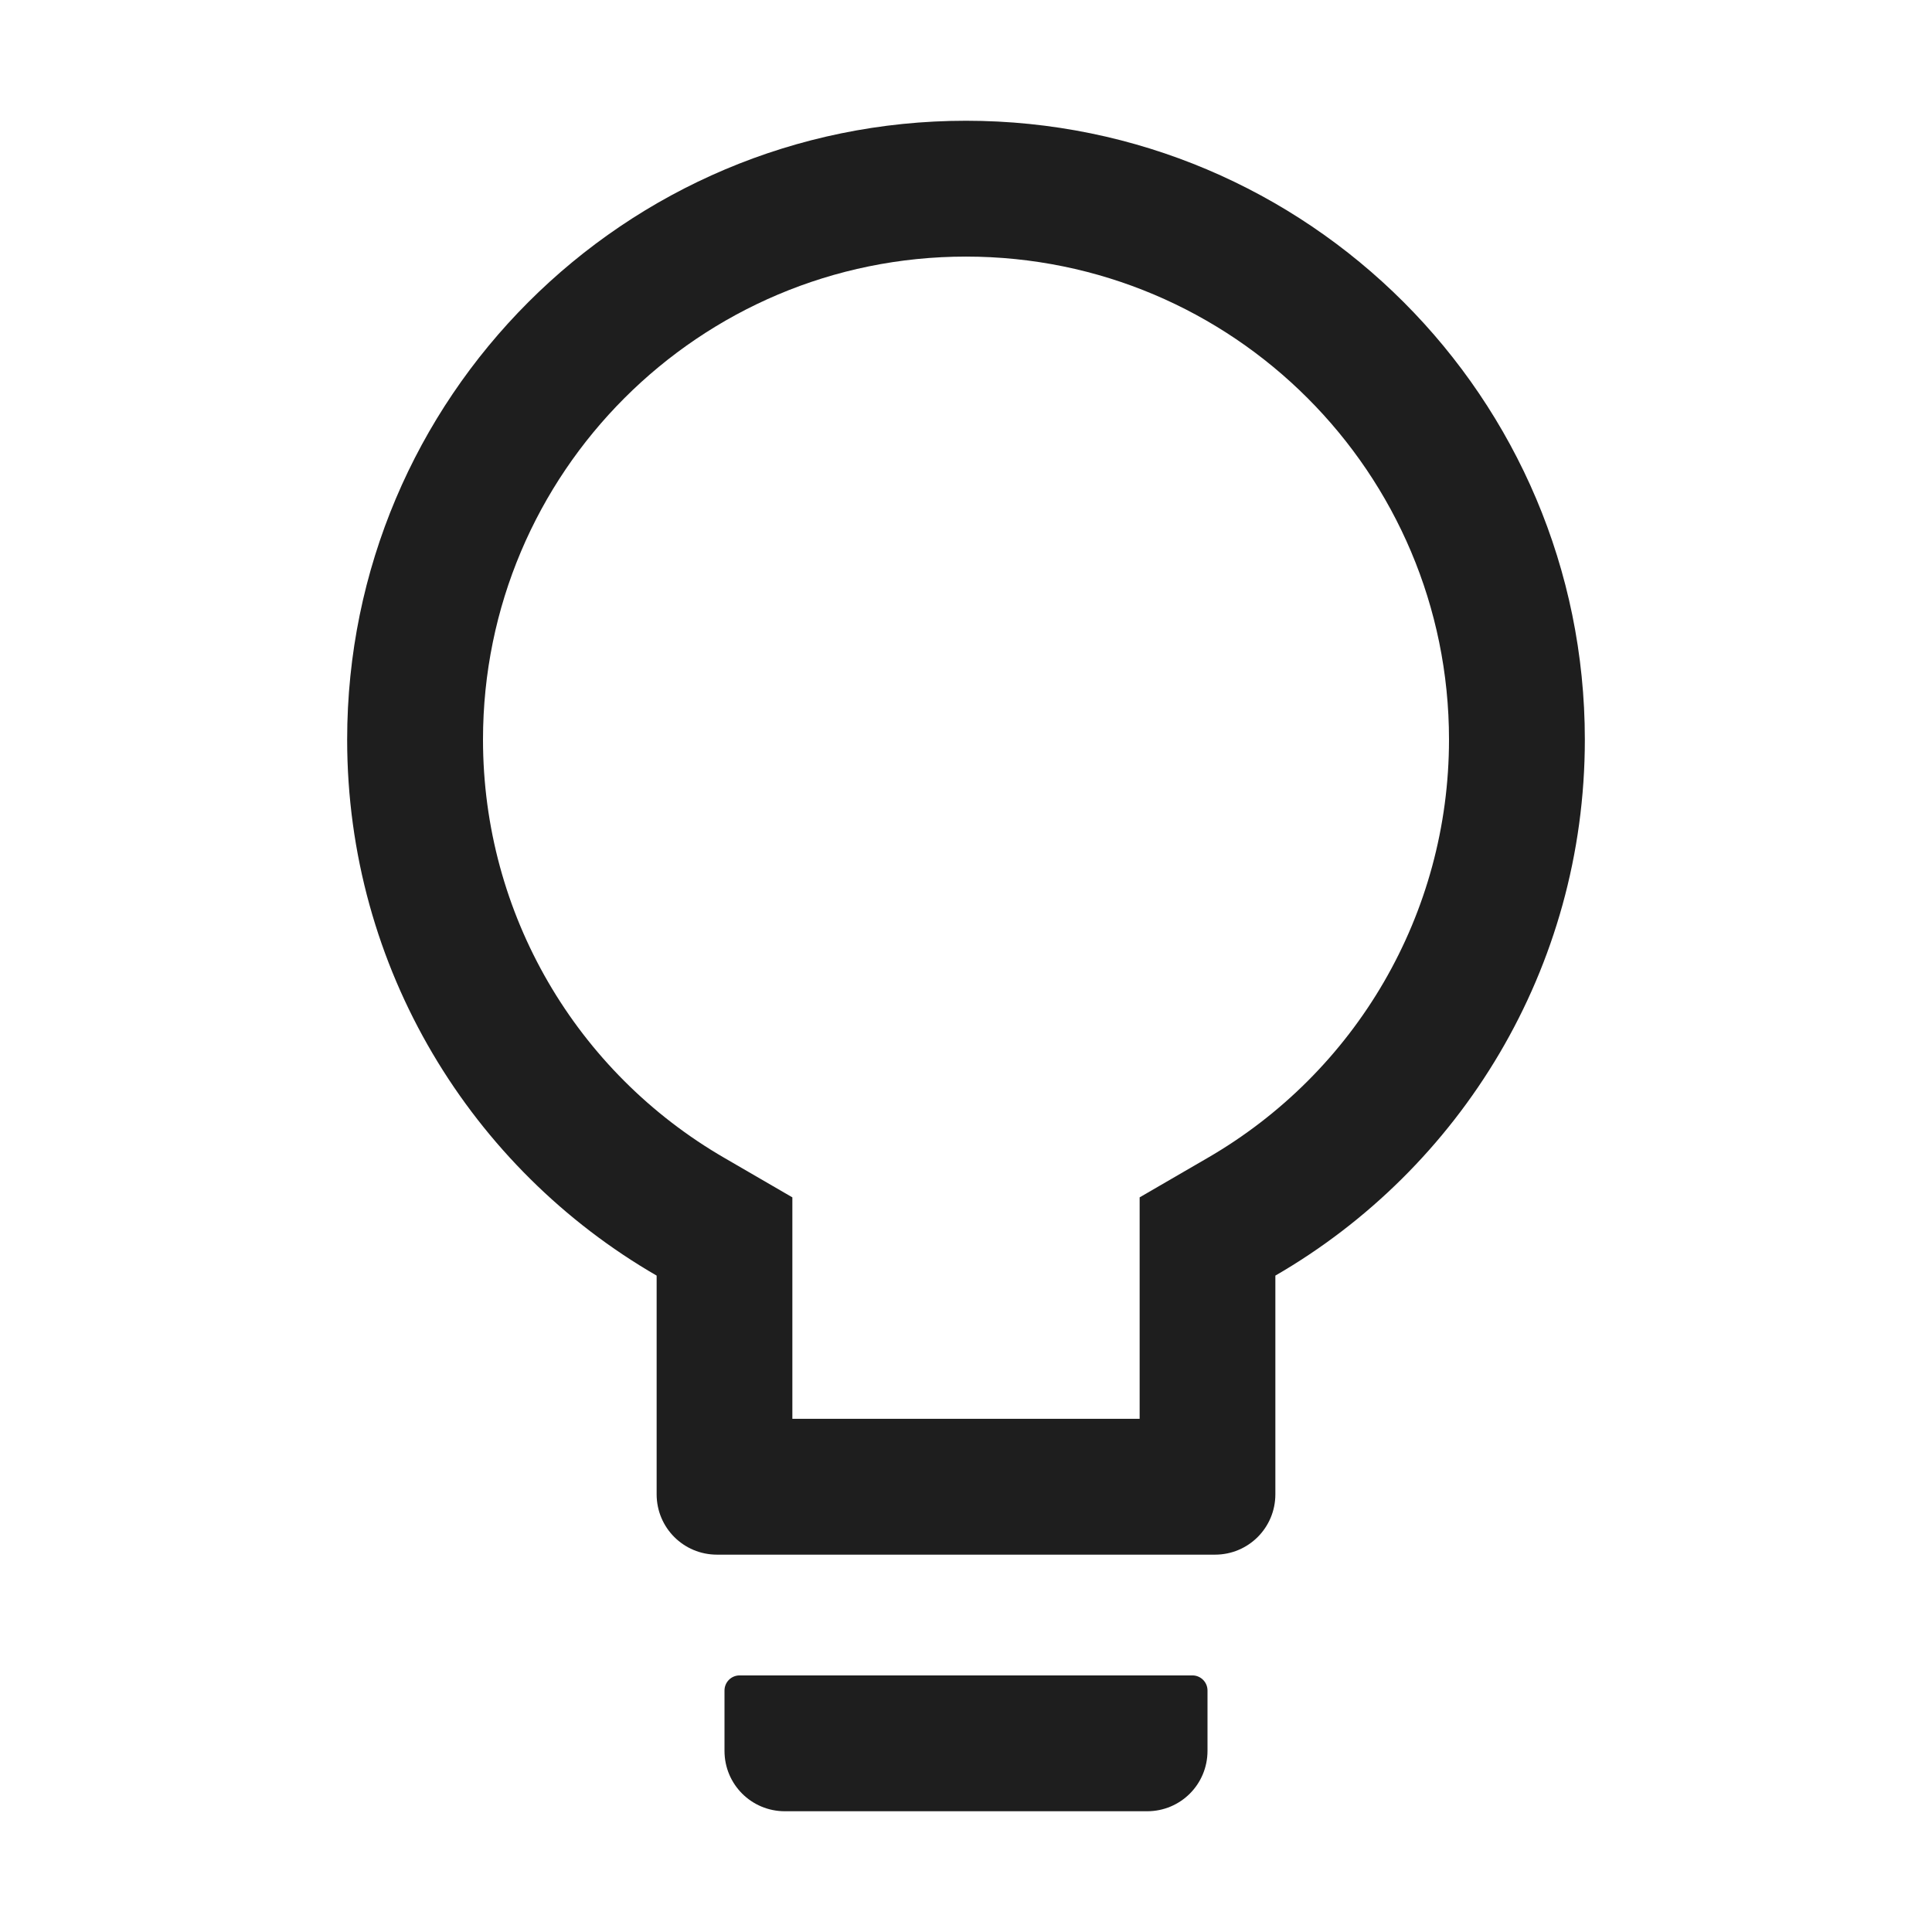 <svg width="16" height="16" viewBox="0 0 16 16" fill="none" xmlns="http://www.w3.org/2000/svg">
<path d="M9.875 13.875H6.125C6.056 13.875 6 13.931 6 14V14.5C6 14.777 6.223 15 6.5 15H9.5C9.777 15 10 14.777 10 14.5V14C10 13.931 9.944 13.875 9.875 13.875ZM8 1C5.17 1 2.875 3.295 2.875 6.125C2.875 8.022 3.906 9.678 5.438 10.564V12.375C5.438 12.652 5.661 12.875 5.938 12.875H10.062C10.339 12.875 10.562 12.652 10.562 12.375V10.564C12.094 9.678 13.125 8.022 13.125 6.125C13.125 3.295 10.83 1 8 1ZM9.998 9.591L9.438 9.916V11.75H6.562V9.916L6.002 9.591C4.772 8.88 4 7.57 4 6.125C4 3.916 5.791 2.125 8 2.125C10.209 2.125 12 3.916 12 6.125C12 7.57 11.228 8.88 9.998 9.591Z" fill="#1E1E1E"/>
</svg>
